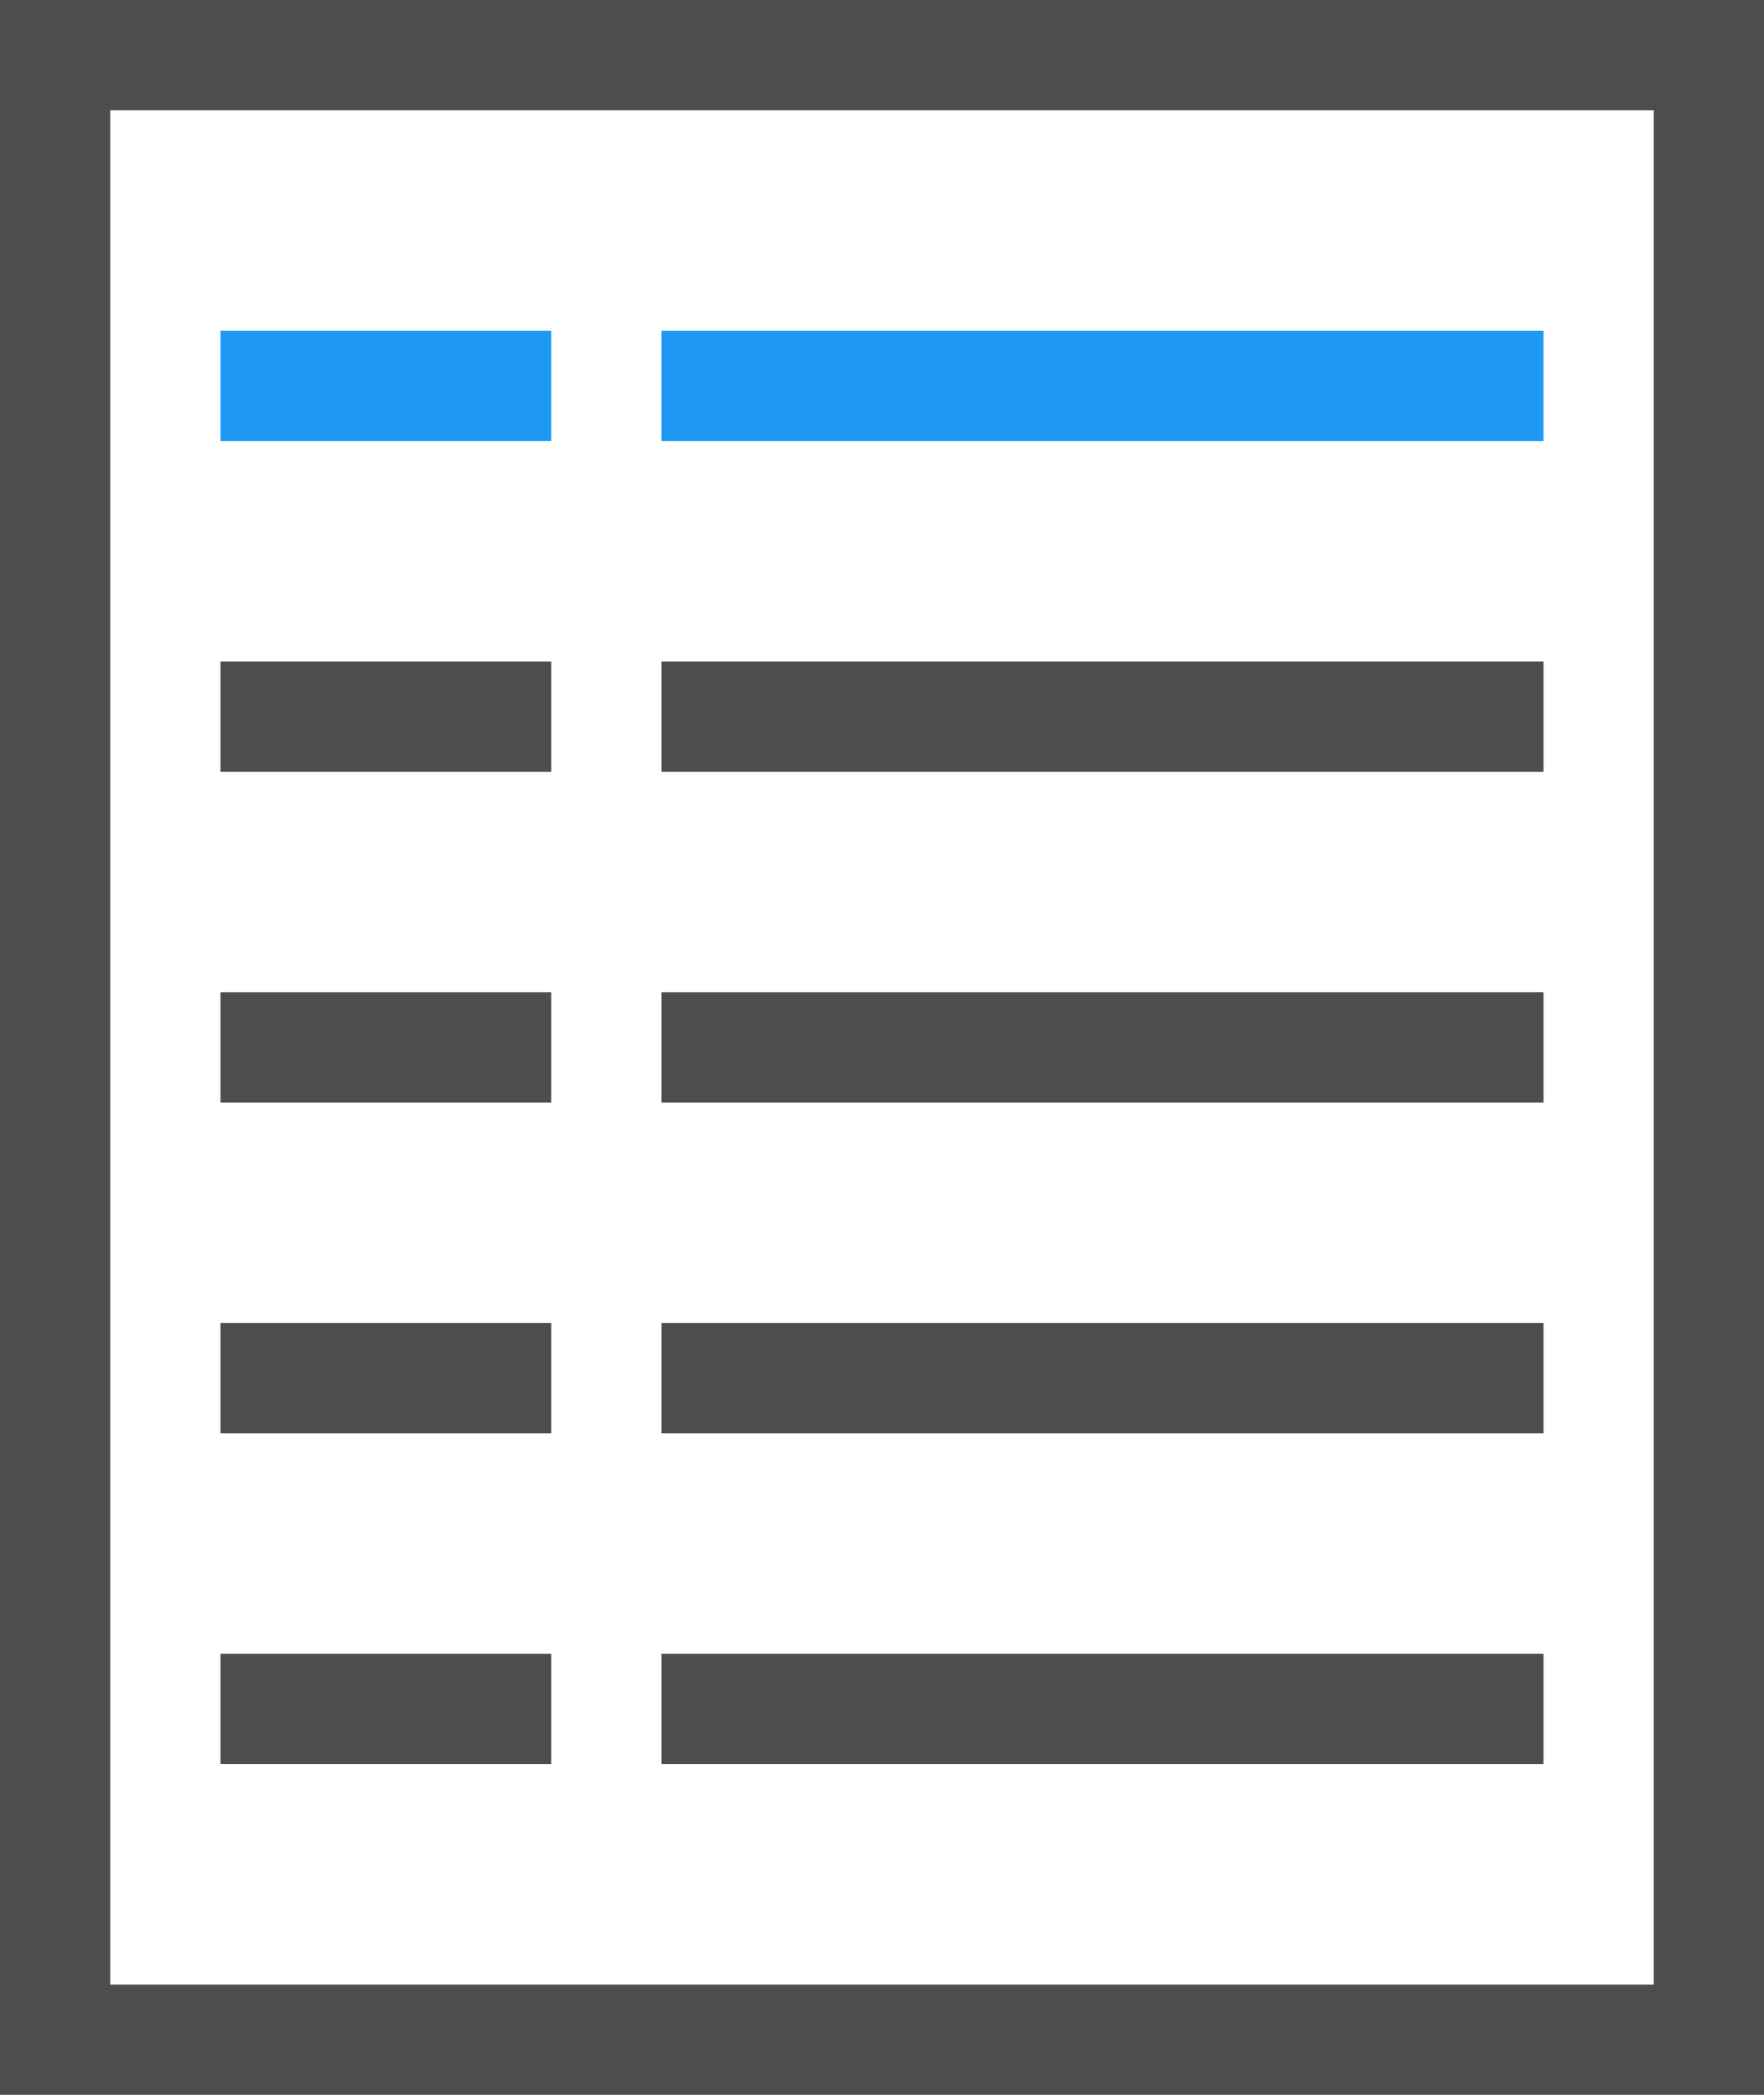 <?xml version="1.0" encoding="UTF-8"?>
<svg xmlns="http://www.w3.org/2000/svg" xmlns:xlink="http://www.w3.org/1999/xlink" width="16pt" height="19pt" viewBox="0 0 16 19" version="1.1">
<g id="surface1">
<path style=" stroke:none;fill-rule:nonzero;fill:rgb(30.196%,30.196%,30.196%);fill-opacity:1;" d="M 0 0 L 0 19 L 16 19 L 16 0 Z M 1 1 L 15 1 L 15 18 L 1 18 Z M 2 6 L 2 7 L 5 7 L 5 6 Z M 6 6 L 6 7 L 14 7 L 14 6 Z M 2 9 L 2 10 L 5 10 L 5 9 Z M 6 9 L 6 10 L 14 10 L 14 9 Z M 2 12 L 2 13 L 5 13 L 5 12 Z M 6 12 L 6 13 L 14 13 L 14 12 Z M 2 15 L 2 16 L 5 16 L 5 15 Z M 6 15 L 6 16 L 14 16 L 14 15 Z M 6 15 "/>
<path style=" stroke:none;fill-rule:nonzero;fill:rgb(11.373%,60%,95.294%);fill-opacity:1;" d="M 2 3 L 2 4 L 5 4 L 5 3 Z M 6 3 L 6 4 L 14 4 L 14 3 Z M 6 3 "/>
</g>
</svg>
